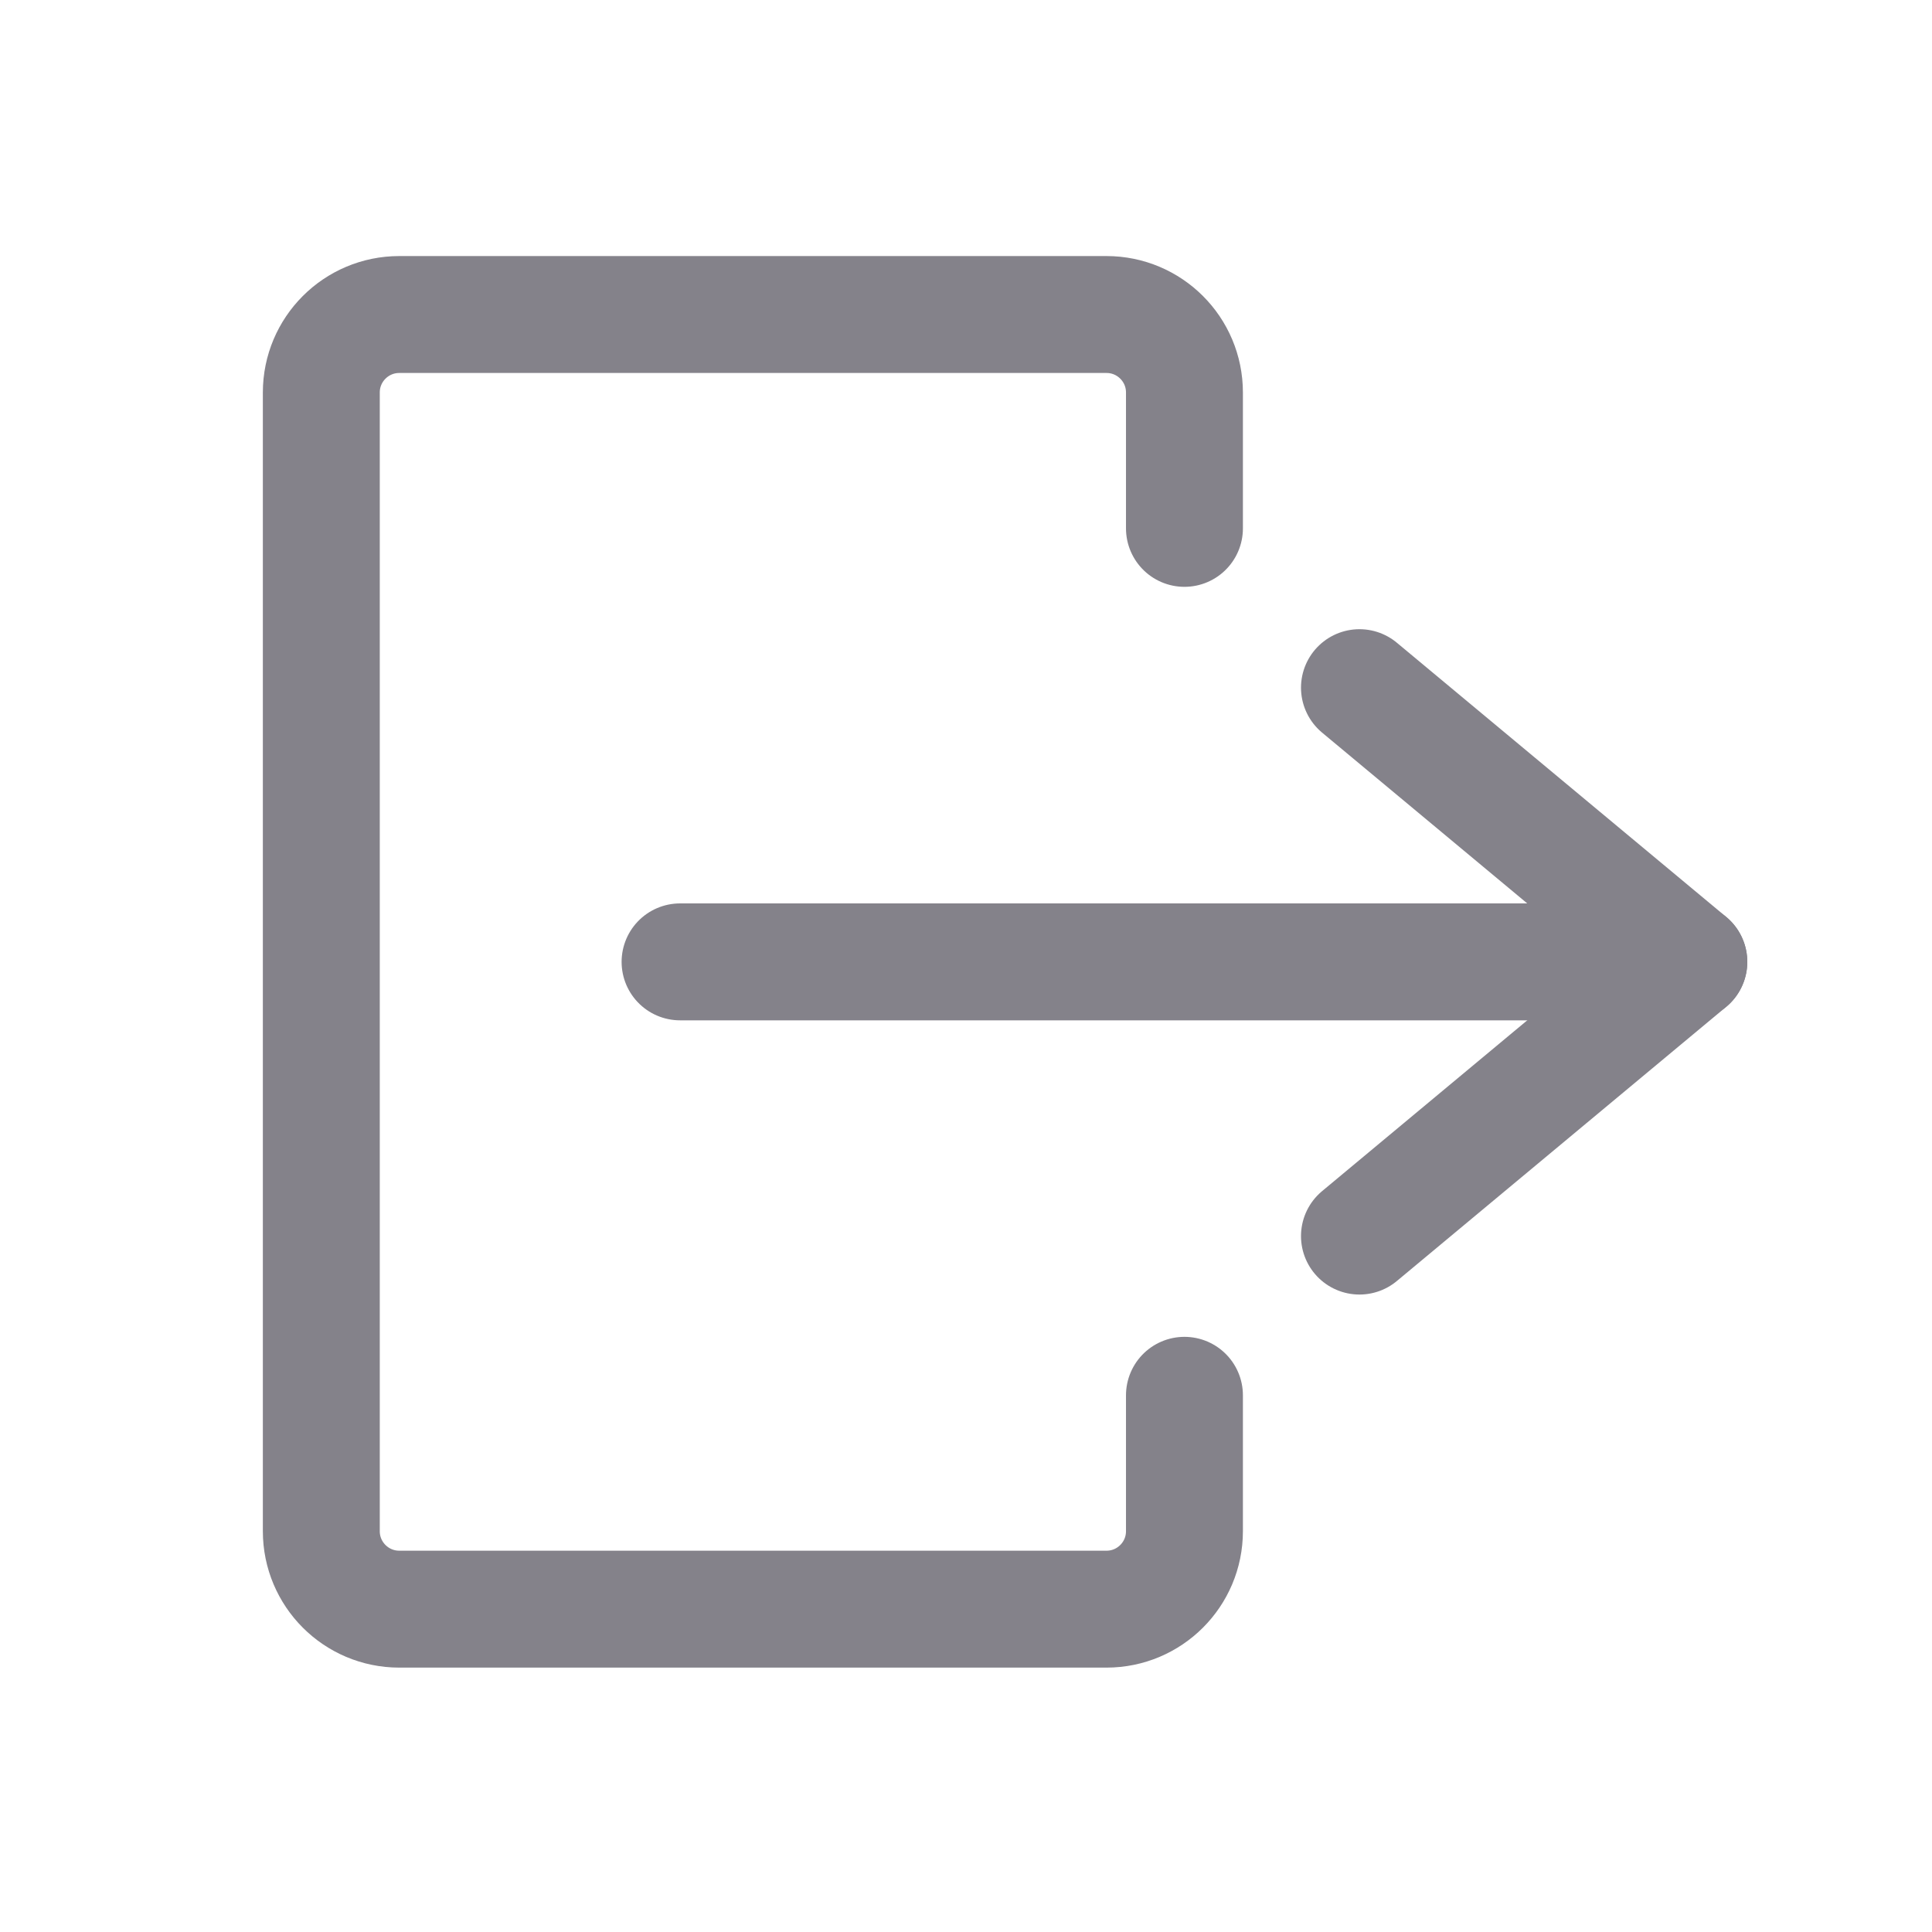 <svg width="29" height="29" viewBox="0 0 29 29" fill="none" xmlns="http://www.w3.org/2000/svg">
<path d="M17.779 20.944V22.984C17.779 23.63 17.255 24.154 16.609 24.154H5.993C5.347 24.154 4.823 23.63 4.823 22.984V5.891C4.823 5.245 5.347 4.721 5.993 4.721H16.609C17.255 4.721 17.779 5.245 17.779 5.891V7.931" stroke="#84828A" stroke-width="1.755" stroke-linecap="round" stroke-linejoin="round"/>
<path d="M10.208 14.438H25.35" stroke="#84828A" stroke-width="1.755" stroke-linecap="round" stroke-linejoin="round"/>
<path d="M20.406 10.322L25.35 14.438L20.406 18.554" stroke="#84828A" stroke-width="1.755" stroke-linecap="round" stroke-linejoin="round"/>
</svg>
